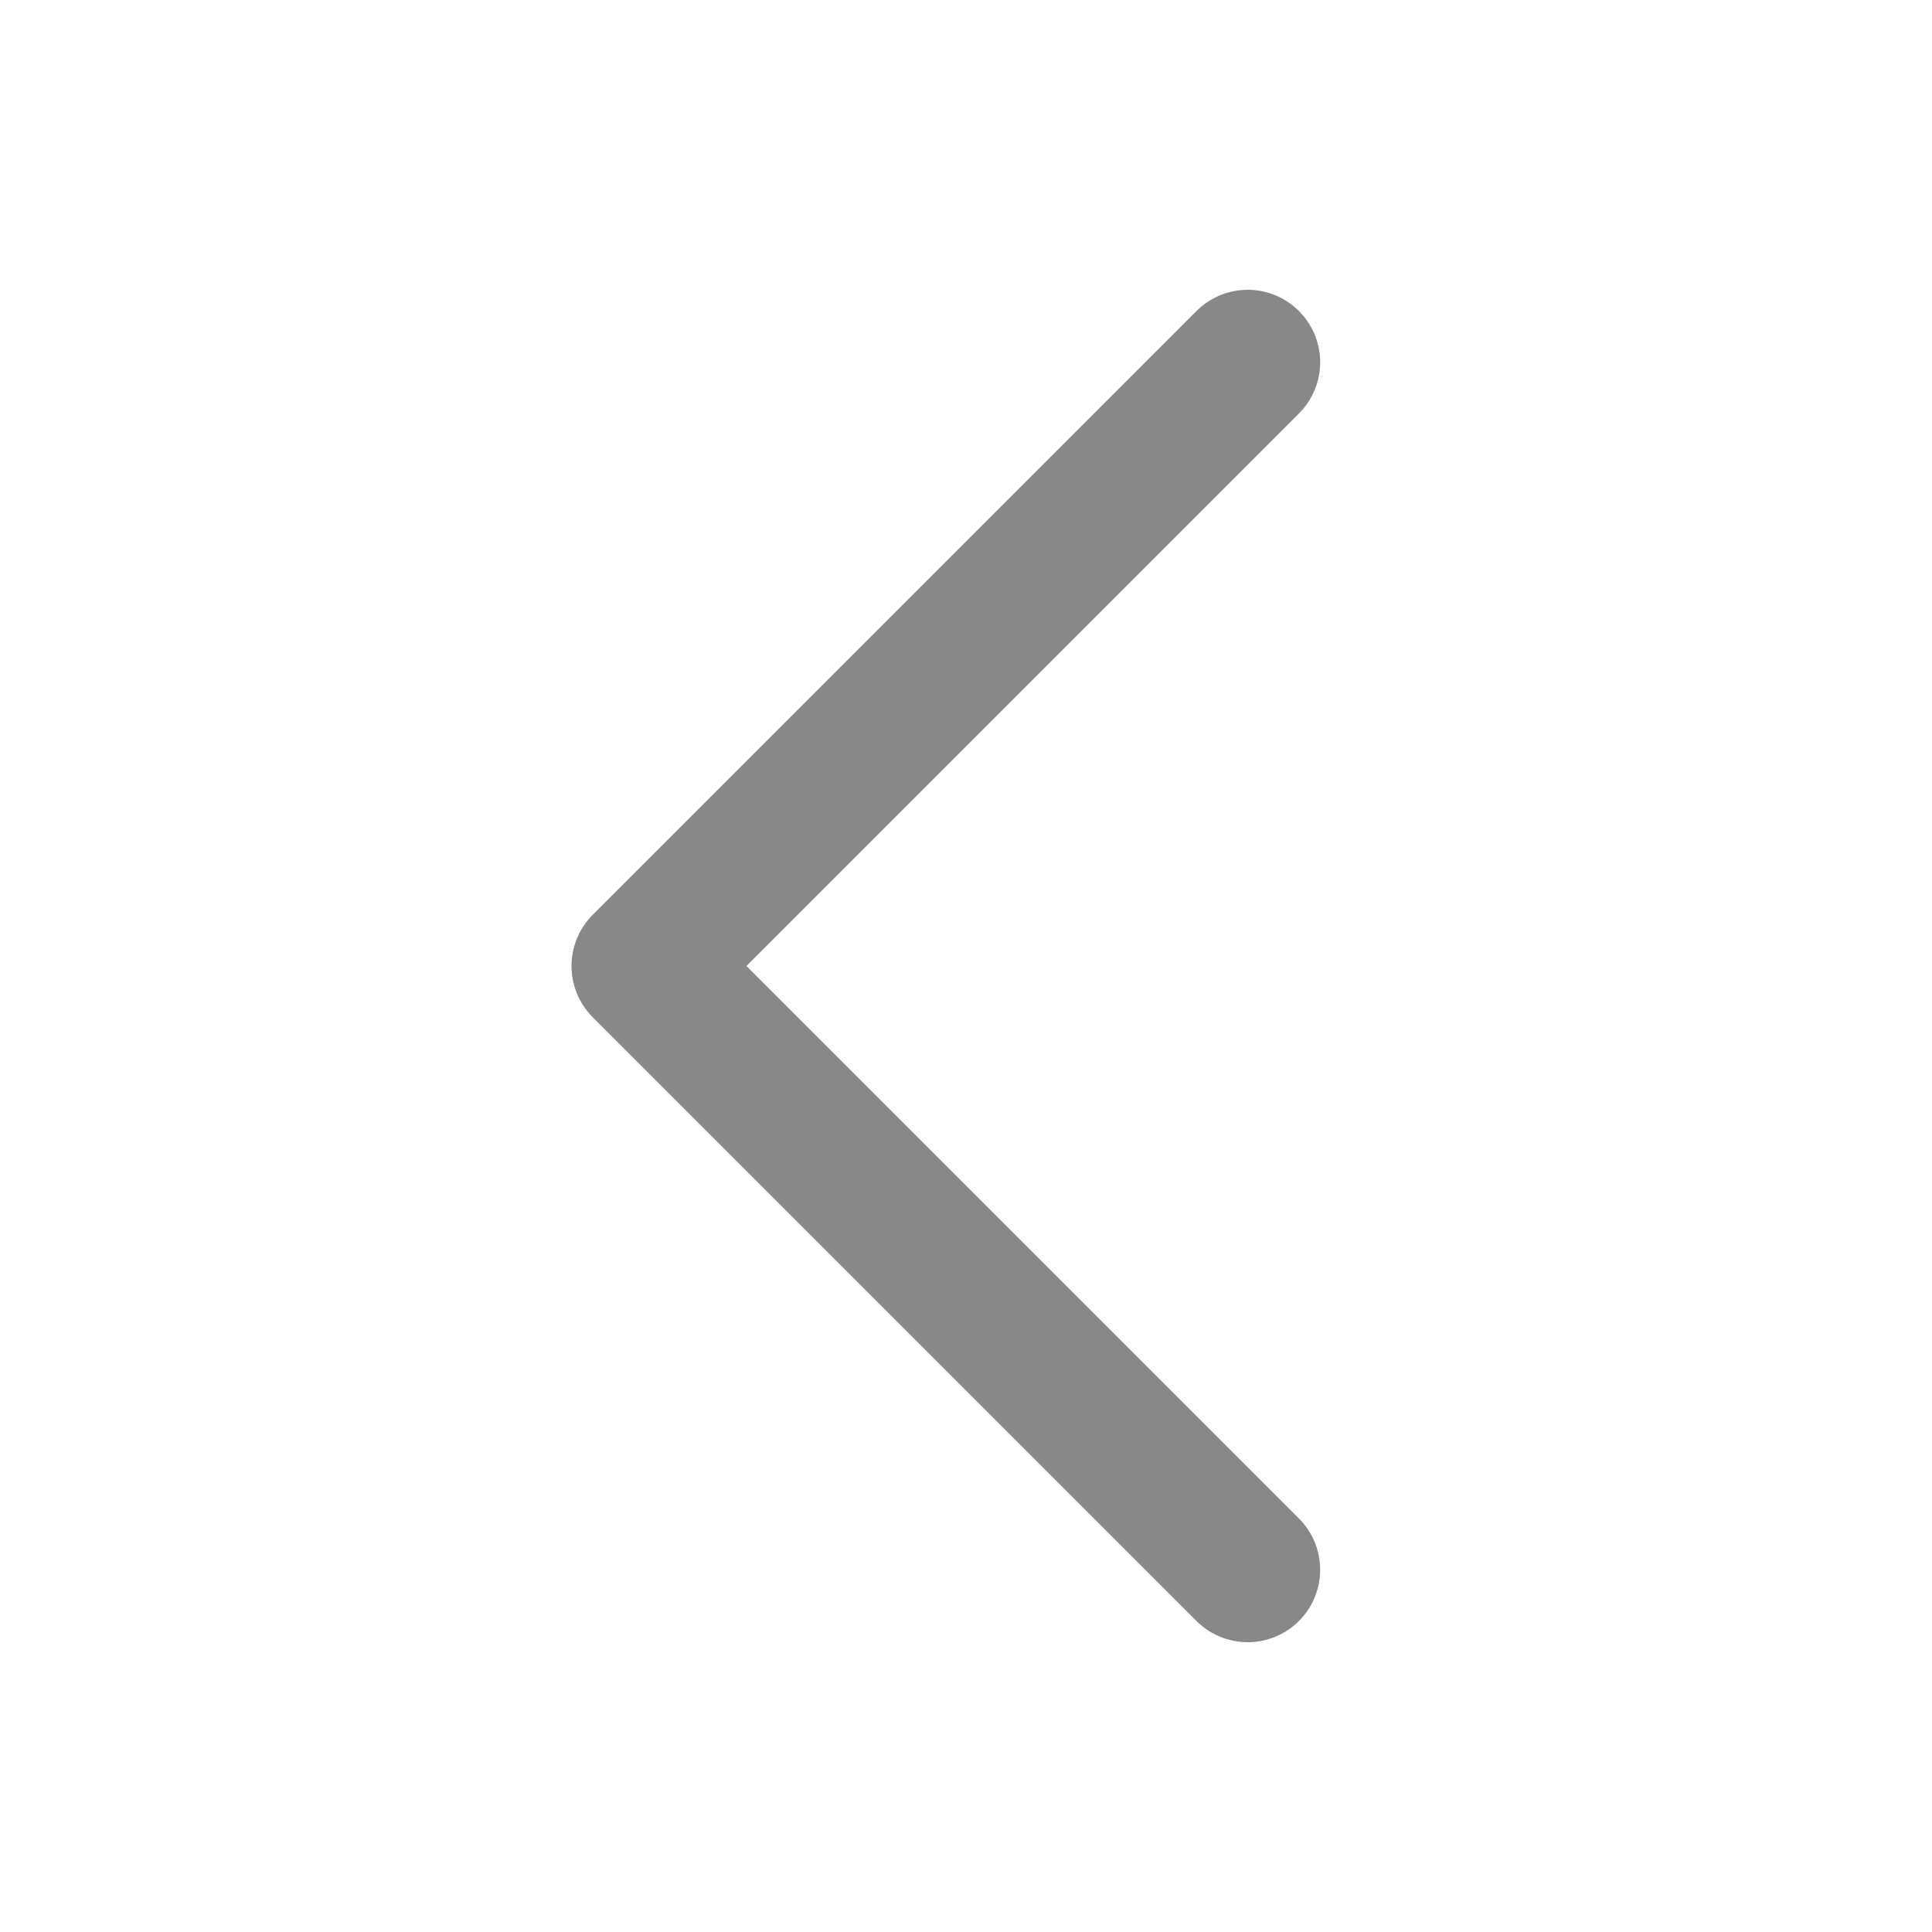 <svg width="16" height="16" viewBox="0 0 16 16" fill="none" xmlns="http://www.w3.org/2000/svg">
<path d="M10.333 3L5.333 8L10.333 13" stroke="#888888" stroke-width="1.2" stroke-linecap="round" stroke-linejoin="round"/>
</svg>
